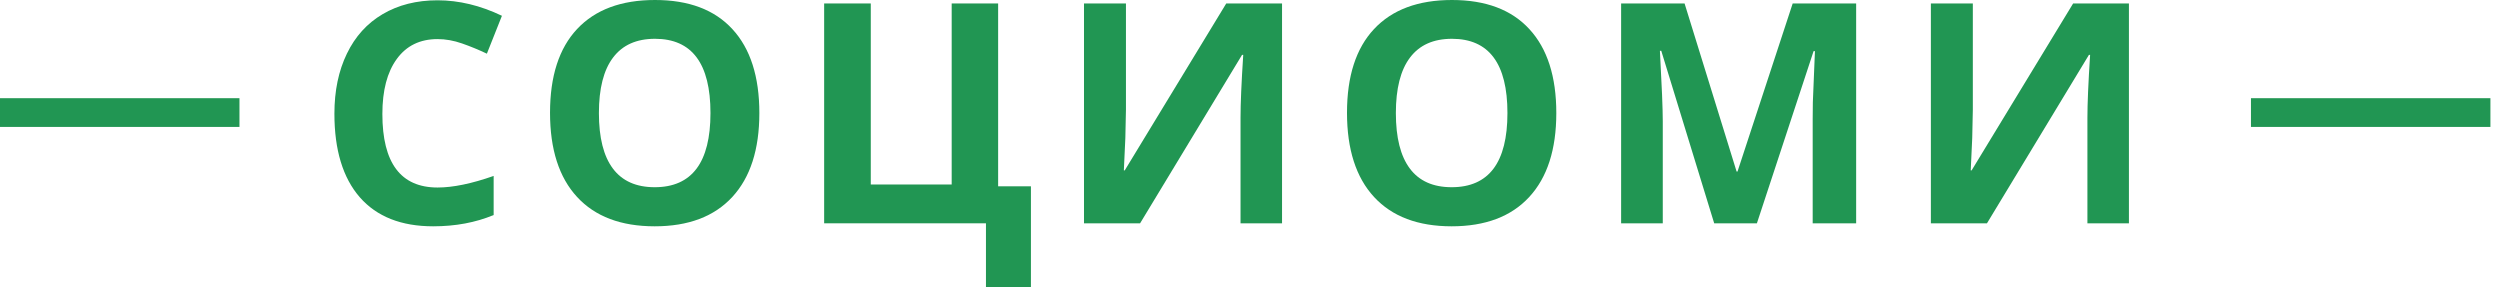 <svg width="174" height="20" viewBox="0 0 174 20" fill="none" xmlns="http://www.w3.org/2000/svg">
<path d="M30.454 2.721C29.233 2.721 28.288 3.182 27.618 4.103C26.948 5.017 26.613 6.293 26.613 7.933C26.613 11.345 27.893 13.051 30.454 13.051C31.529 13.051 32.83 12.782 34.358 12.245V14.966C33.102 15.489 31.7 15.751 30.151 15.751C27.925 15.751 26.223 15.078 25.043 13.731C23.864 12.377 23.275 10.438 23.275 7.912C23.275 6.321 23.564 4.929 24.143 3.736C24.722 2.536 25.553 1.619 26.634 0.984C27.723 0.342 28.996 0.021 30.454 0.021C31.94 0.021 33.433 0.38 34.934 1.099L33.887 3.736C33.315 3.464 32.739 3.227 32.16 3.025C31.581 2.822 31.012 2.721 30.454 2.721Z" fill="#219653"/>
<path d="M52.851 7.87C52.851 10.403 52.223 12.35 50.967 13.71C49.711 15.071 47.911 15.751 45.567 15.751C43.222 15.751 41.422 15.071 40.166 13.71C38.91 12.35 38.282 10.396 38.282 7.849C38.282 5.303 38.91 3.36 40.166 2.02C41.429 0.673 43.236 0 45.588 0C47.939 0 49.736 0.677 50.977 2.03C52.226 3.384 52.851 5.331 52.851 7.87ZM41.684 7.87C41.684 9.58 42.008 10.867 42.657 11.732C43.306 12.597 44.276 13.03 45.567 13.03C48.155 13.03 49.449 11.31 49.449 7.87C49.449 4.424 48.162 2.7 45.588 2.7C44.297 2.7 43.324 3.136 42.668 4.008C42.012 4.874 41.684 6.161 41.684 7.87Z" fill="#219653"/>
<path d="M69.47 12.967H71.752V20H68.623V15.542H57.361V0.241H60.606V12.841H66.237V0.241H69.47V12.967Z" fill="#219653"/>
<path d="M75.446 0.241H78.366V7.63L78.324 9.608L78.22 11.858H78.282L85.347 0.241H89.23V15.542H86.341V8.195C86.341 7.211 86.404 5.753 86.529 3.82H86.446L79.35 15.542H75.446V0.241Z" fill="#219653"/>
<path d="M108.319 7.87C108.319 10.403 107.691 12.35 106.435 13.71C105.179 15.071 103.379 15.751 101.035 15.751C98.691 15.751 96.891 15.071 95.635 13.71C94.379 12.35 93.751 10.396 93.751 7.849C93.751 5.303 94.379 3.36 95.635 2.02C96.897 0.673 98.705 0 101.056 0C103.407 0 105.204 0.677 106.446 2.03C107.695 3.384 108.319 5.331 108.319 7.87ZM97.152 7.87C97.152 9.58 97.477 10.867 98.126 11.732C98.774 12.597 99.744 13.03 101.035 13.03C103.624 13.03 104.918 11.31 104.918 7.87C104.918 4.424 103.631 2.7 101.056 2.7C99.765 2.7 98.792 3.136 98.136 4.008C97.48 4.874 97.152 6.161 97.152 7.87Z" fill="#219653"/>
<path d="M119.308 15.542L115.624 3.537H115.53C115.663 5.979 115.729 7.609 115.729 8.425V15.542H112.83V0.241H117.246L120.868 11.941H120.93L124.771 0.241H129.188V15.542H126.163V8.299C126.163 7.957 126.167 7.563 126.174 7.117C126.188 6.67 126.236 5.484 126.32 3.558H126.226L122.28 15.542H119.308Z" fill="#219653"/>
<path d="M134.389 0.241H137.309V7.63L137.267 9.608L137.163 11.858H137.225L144.29 0.241H148.173V15.542H145.284V8.195C145.284 7.211 145.347 5.753 145.472 3.82H145.389L138.293 15.542H134.389V0.241Z" fill="#219653"/>
<line y1="7.834" x2="16.667" y2="7.834" stroke="#219653" stroke-width="2"/>
<line x1="156.667" y1="7.834" x2="173.333" y2="7.834" stroke="#219653" stroke-width="2"/>
</svg>
